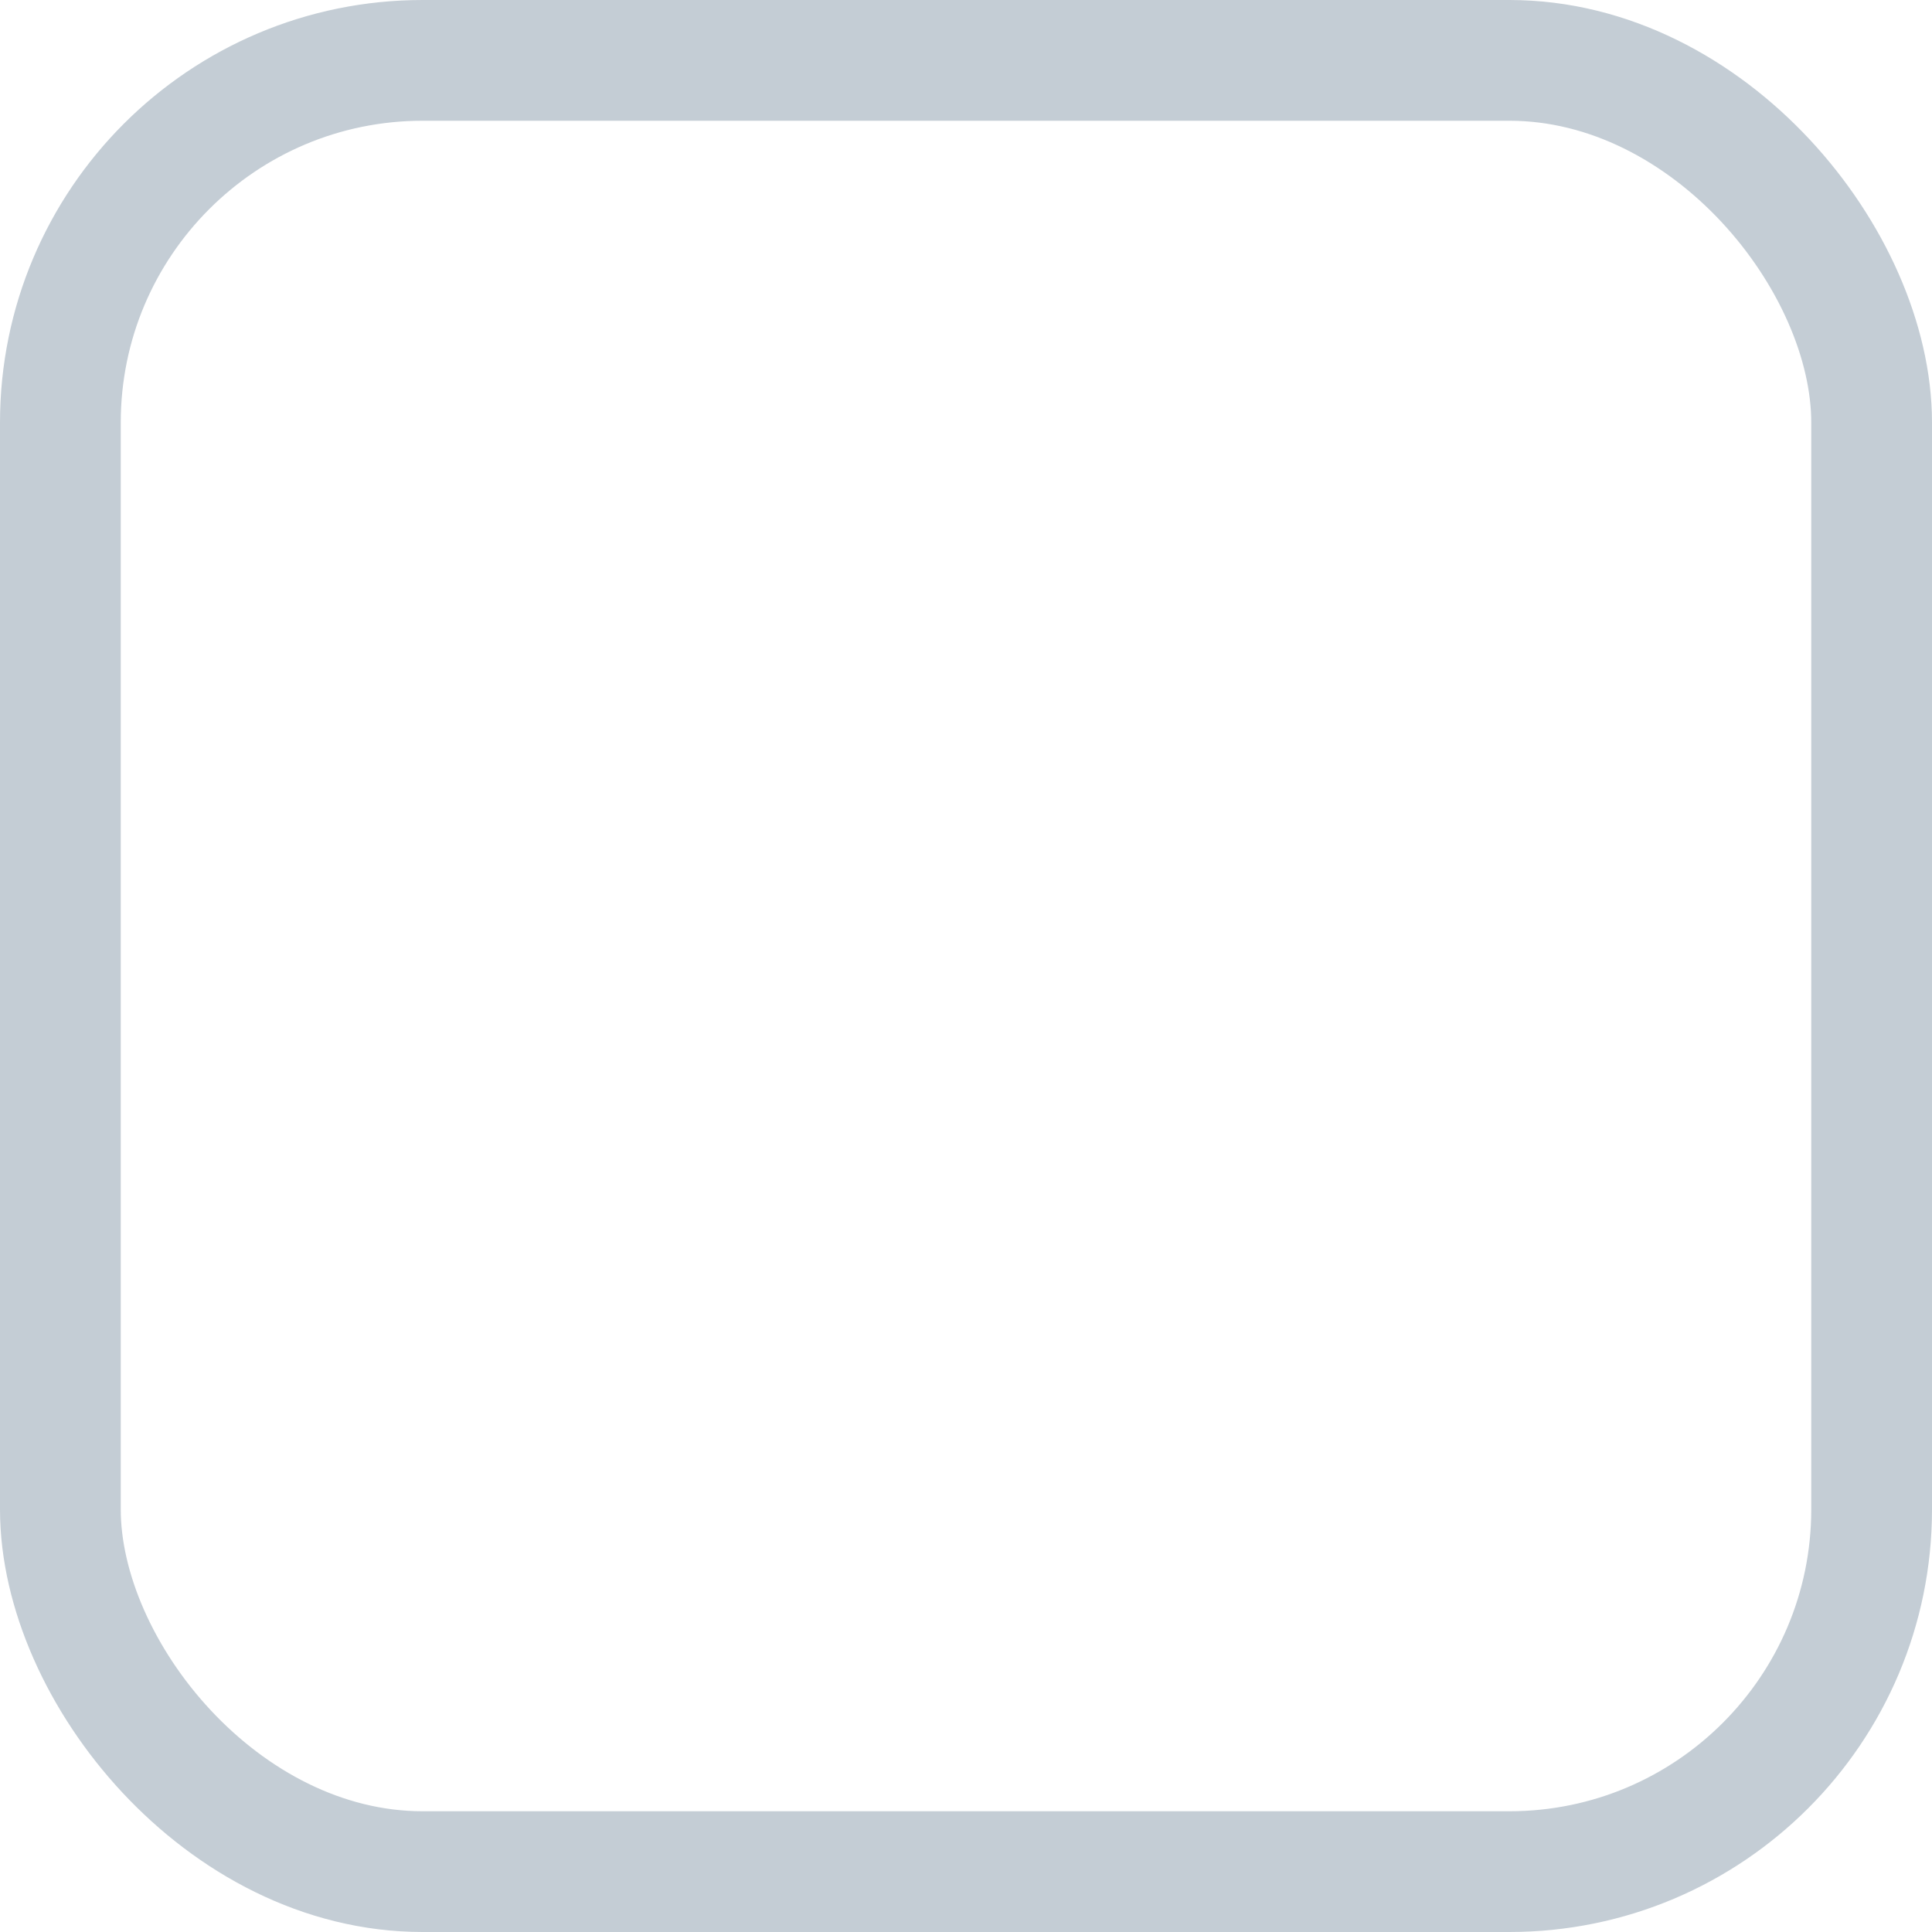 <?xml version="1.0" encoding="UTF-8"?>
<svg width="16px" height="16px" viewBox="0 0 16 16" version="1.1" xmlns="http://www.w3.org/2000/svg" xmlns:xlink="http://www.w3.org/1999/xlink">
    <!-- Generator: Sketch 51.1 (57501) - http://www.bohemiancoding.com/sketch -->
    <title>Group 7</title>
    <desc>Created with Sketch.</desc>
    <defs></defs>
    <g id="Backend-Project-Screens" stroke="none" stroke-width="1" fill="none" fill-rule="evenodd">
        <g id="5_student-detials-filter" transform="translate(-120, -348)" stroke="#C4CDD5">
            <g id="Group-5-Copy-4" transform="translate(120, 346)">
                <g id="Group-7" transform="translate(0, 2)">
                    <g id="Components/Checkbox/Default1">
                        <g id="Components/Checkbox/Default">
                            <rect id="Rectangle-3" x="0.5" y="0.5" width="15" height="15" rx="3"></rect>
                        </g>
                    </g>
                </g>
            </g>
        </g>
    </g>
</svg>